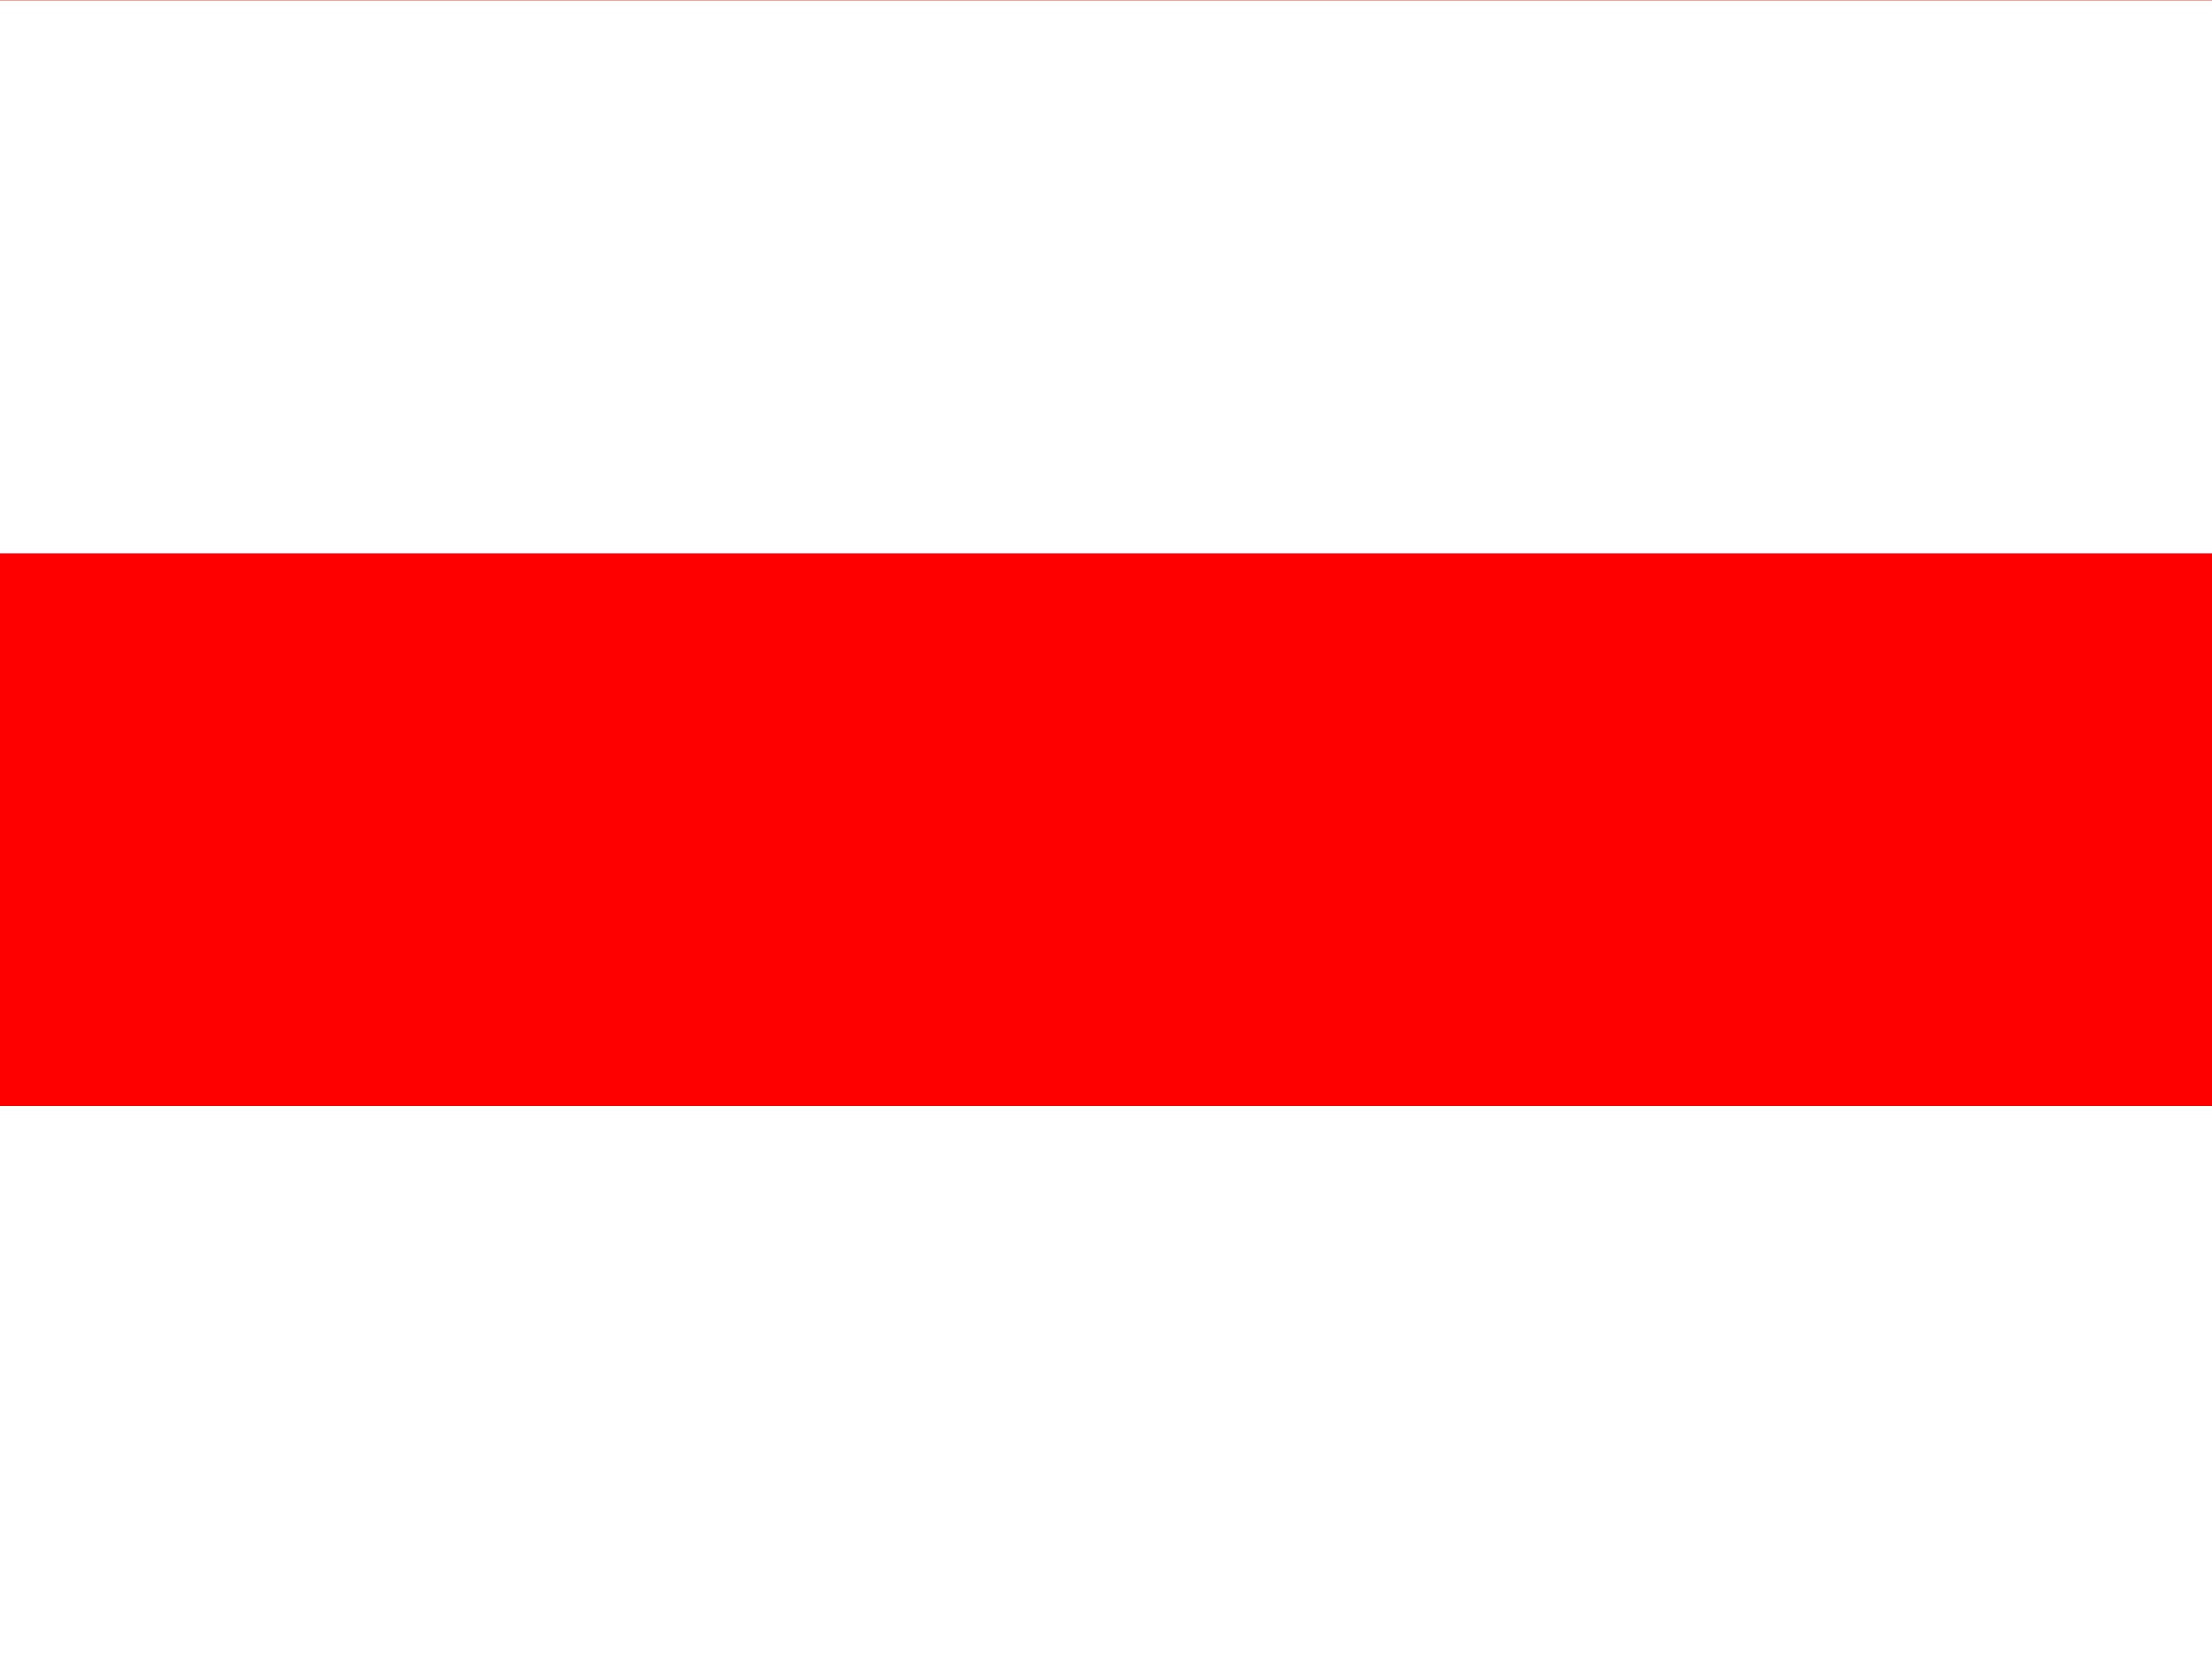 <svg xmlns="http://www.w3.org/2000/svg" id="flag-icon-css-at" viewBox="0 0 640 480">
  <g fill-rule="evenodd">
    <path fill="#f00" d="M640 480H0V0h640z"/>
    <path fill="#fff" d="M640 480H0V320h640zm0-319.9H0V.1h640z"/>
  </g>
</svg>
